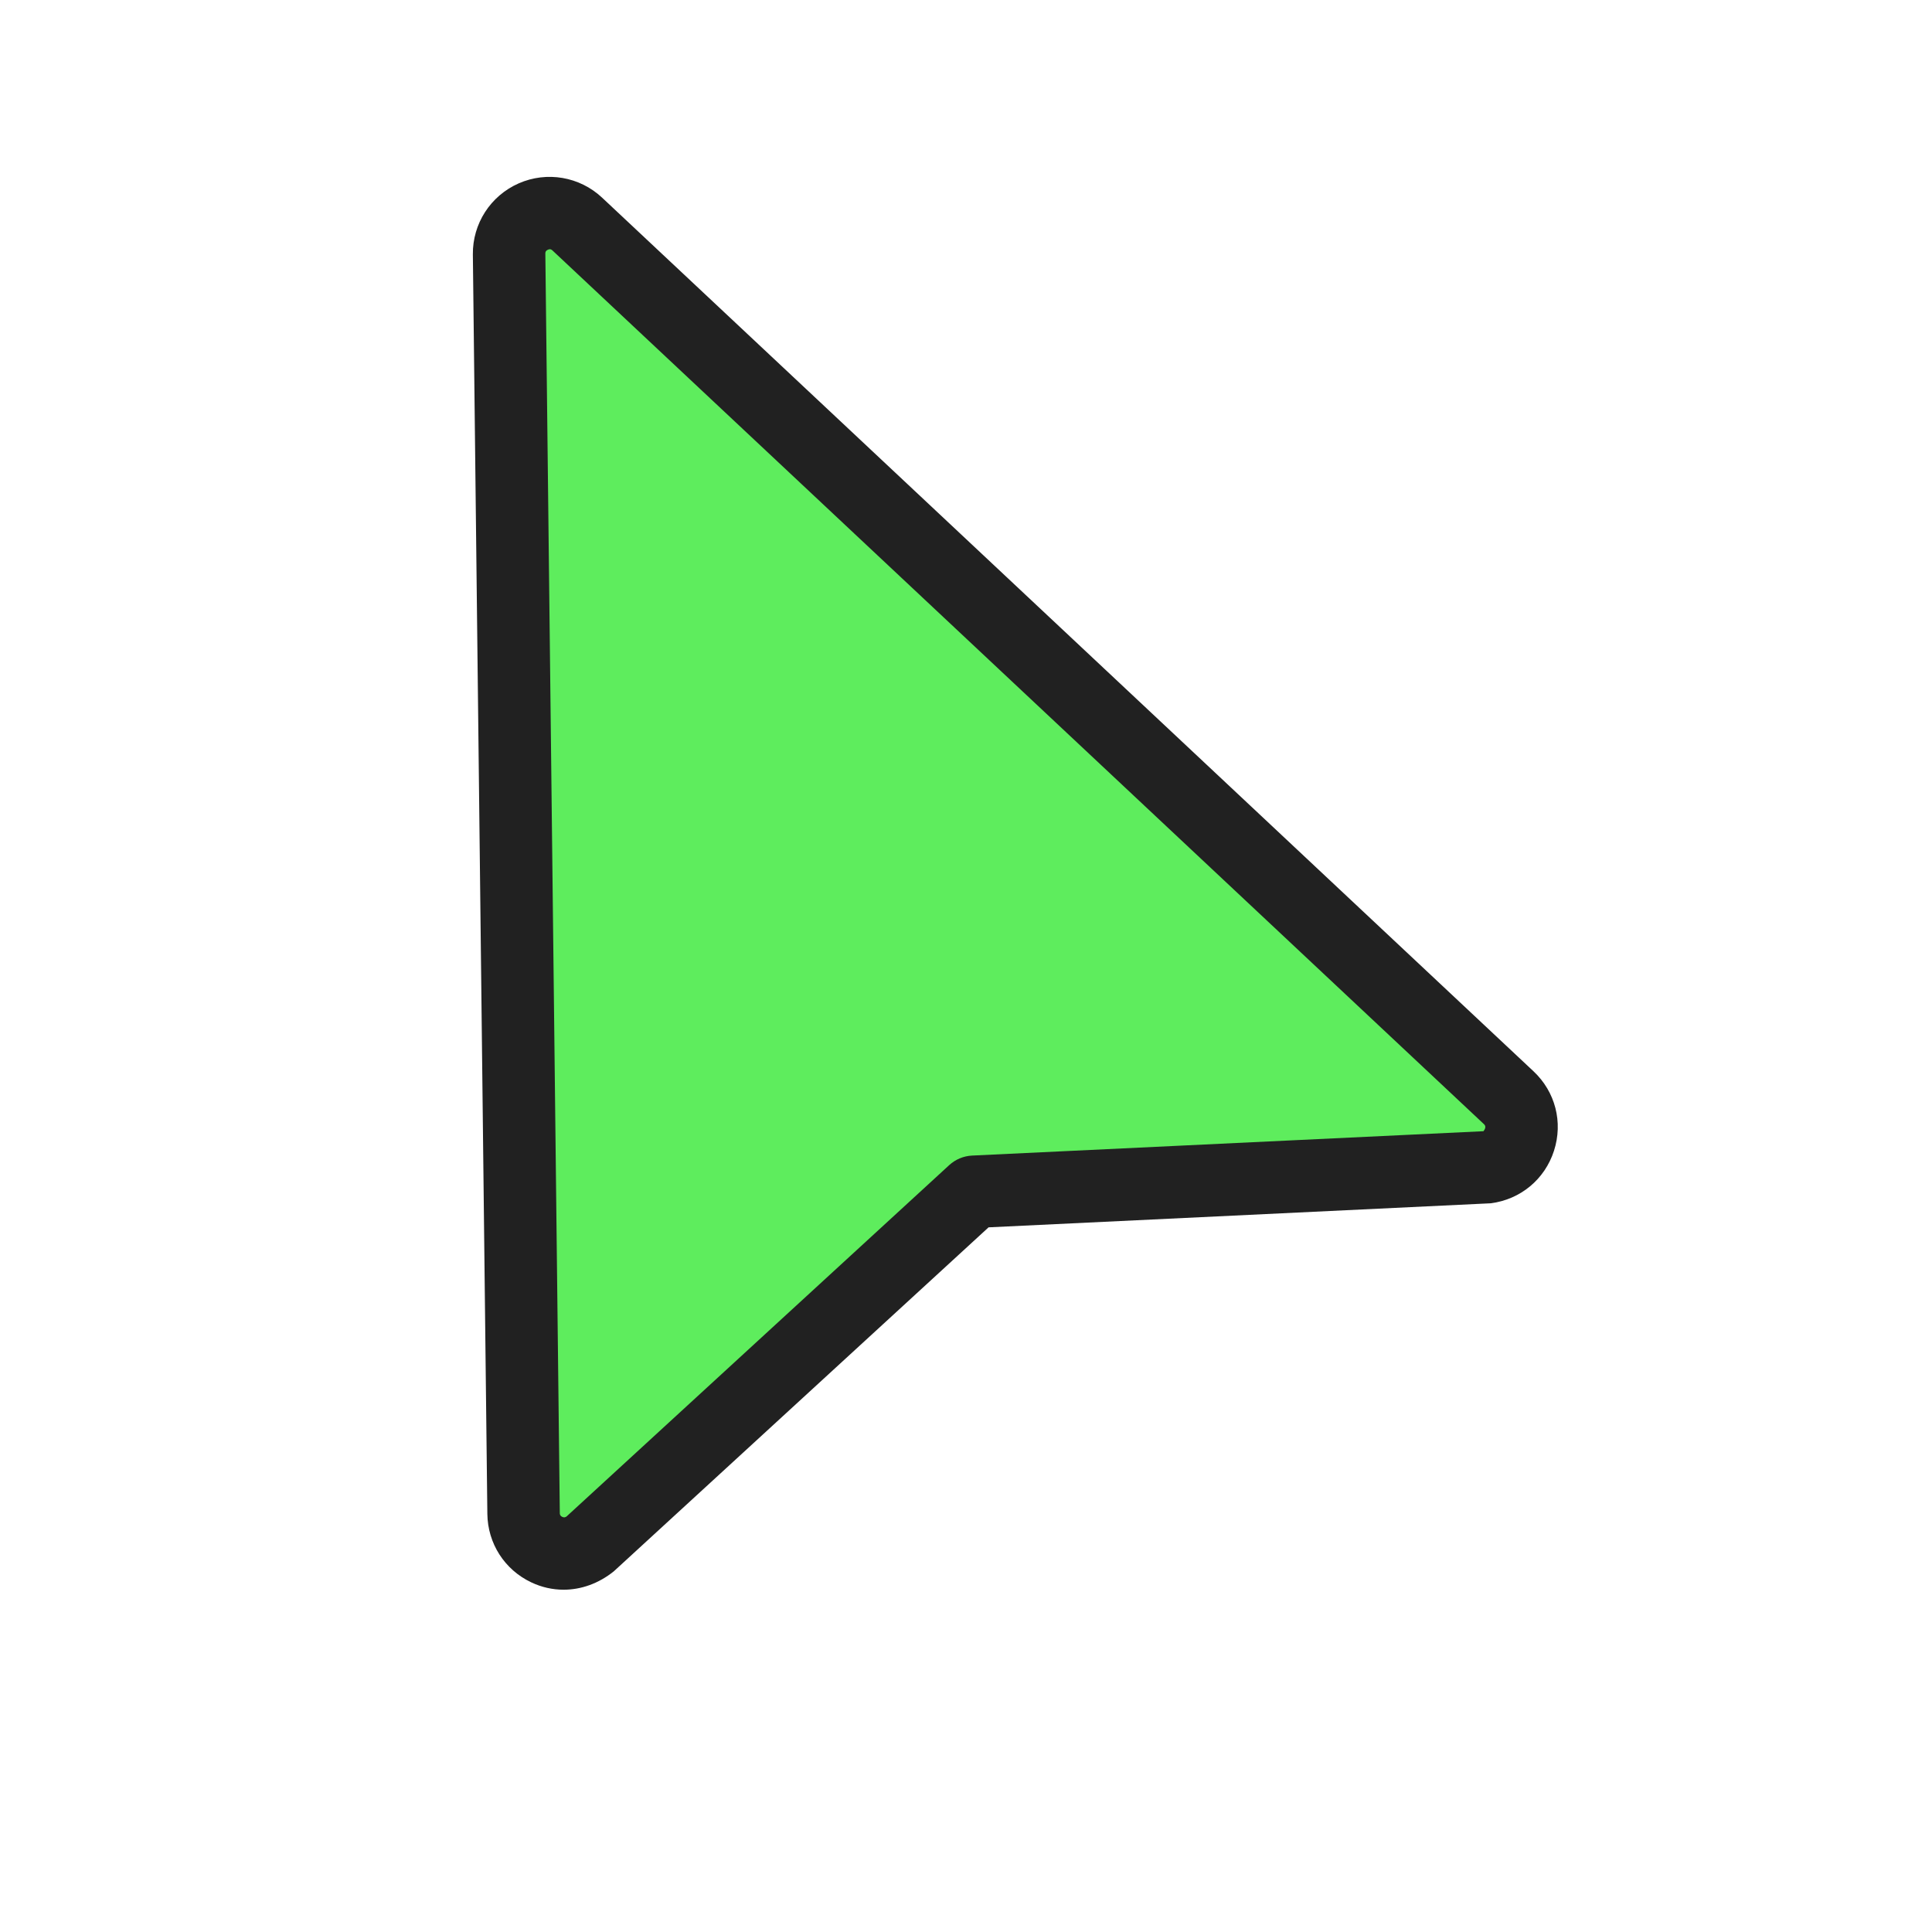 <svg version="1.1" xmlns="http://www.w3.org/2000/svg" xmlns:xlink="http://www.w3.org/1999/xlink" width="48px" height="48px" viewBox="0,0,255.992,255.992"><g fill="none" fill-rule="nonzero" stroke="none" stroke-width="1" stroke-linecap="butt" stroke-linejoin="miter" stroke-miterlimit="10" stroke-dasharray="" stroke-dashoffset="0" font-family="none" font-weight="none" font-size="none" text-anchor="none" style="mix-blend-mode: normal"><g transform="scale(4.8,4.8)"><path d="M14.453,41.778l-0.4,-34.764c-0.011,-0.985 1.164,-1.502 1.883,-0.828l25.71,24.115c0.689,0.646 0.315,1.803 -0.622,1.924l-14.145,0.673l-10.613,9.743c-0.728,0.578 -1.803,0.067 -1.813,-0.863z" fill="#5eed5d"></path><path d="M15.558,43.883c-0.306,0 -0.61,-0.068 -0.897,-0.205c-0.735,-0.35 -1.198,-1.073 -1.208,-1.888v0l-0.4,-34.765c-0.01,-0.851 0.487,-1.62 1.265,-1.963c0.778,-0.342 1.682,-0.187 2.302,0.394l25.71,24.115c0.604,0.566 0.821,1.407 0.567,2.195c-0.254,0.788 -0.923,1.344 -1.745,1.45l-13.863,0.664l-10.347,9.497c-0.422,0.338 -0.905,0.506 -1.384,0.506zM15.453,41.767c0,0.024 0.001,0.073 0.067,0.105c0.066,0.031 0.106,-0.001 0.124,-0.015l10.559,-9.695c0.172,-0.158 0.395,-0.251 0.629,-0.263l14.126,-0.673c-0.023,0 0.016,-0.015 0.036,-0.074c0.023,-0.071 -0.014,-0.105 -0.032,-0.122l-25.71,-24.115c-0.021,-0.02 -0.057,-0.054 -0.128,-0.021c-0.071,0.031 -0.071,0.081 -0.07,0.108z" fill="#212121"></path></g></g></svg>